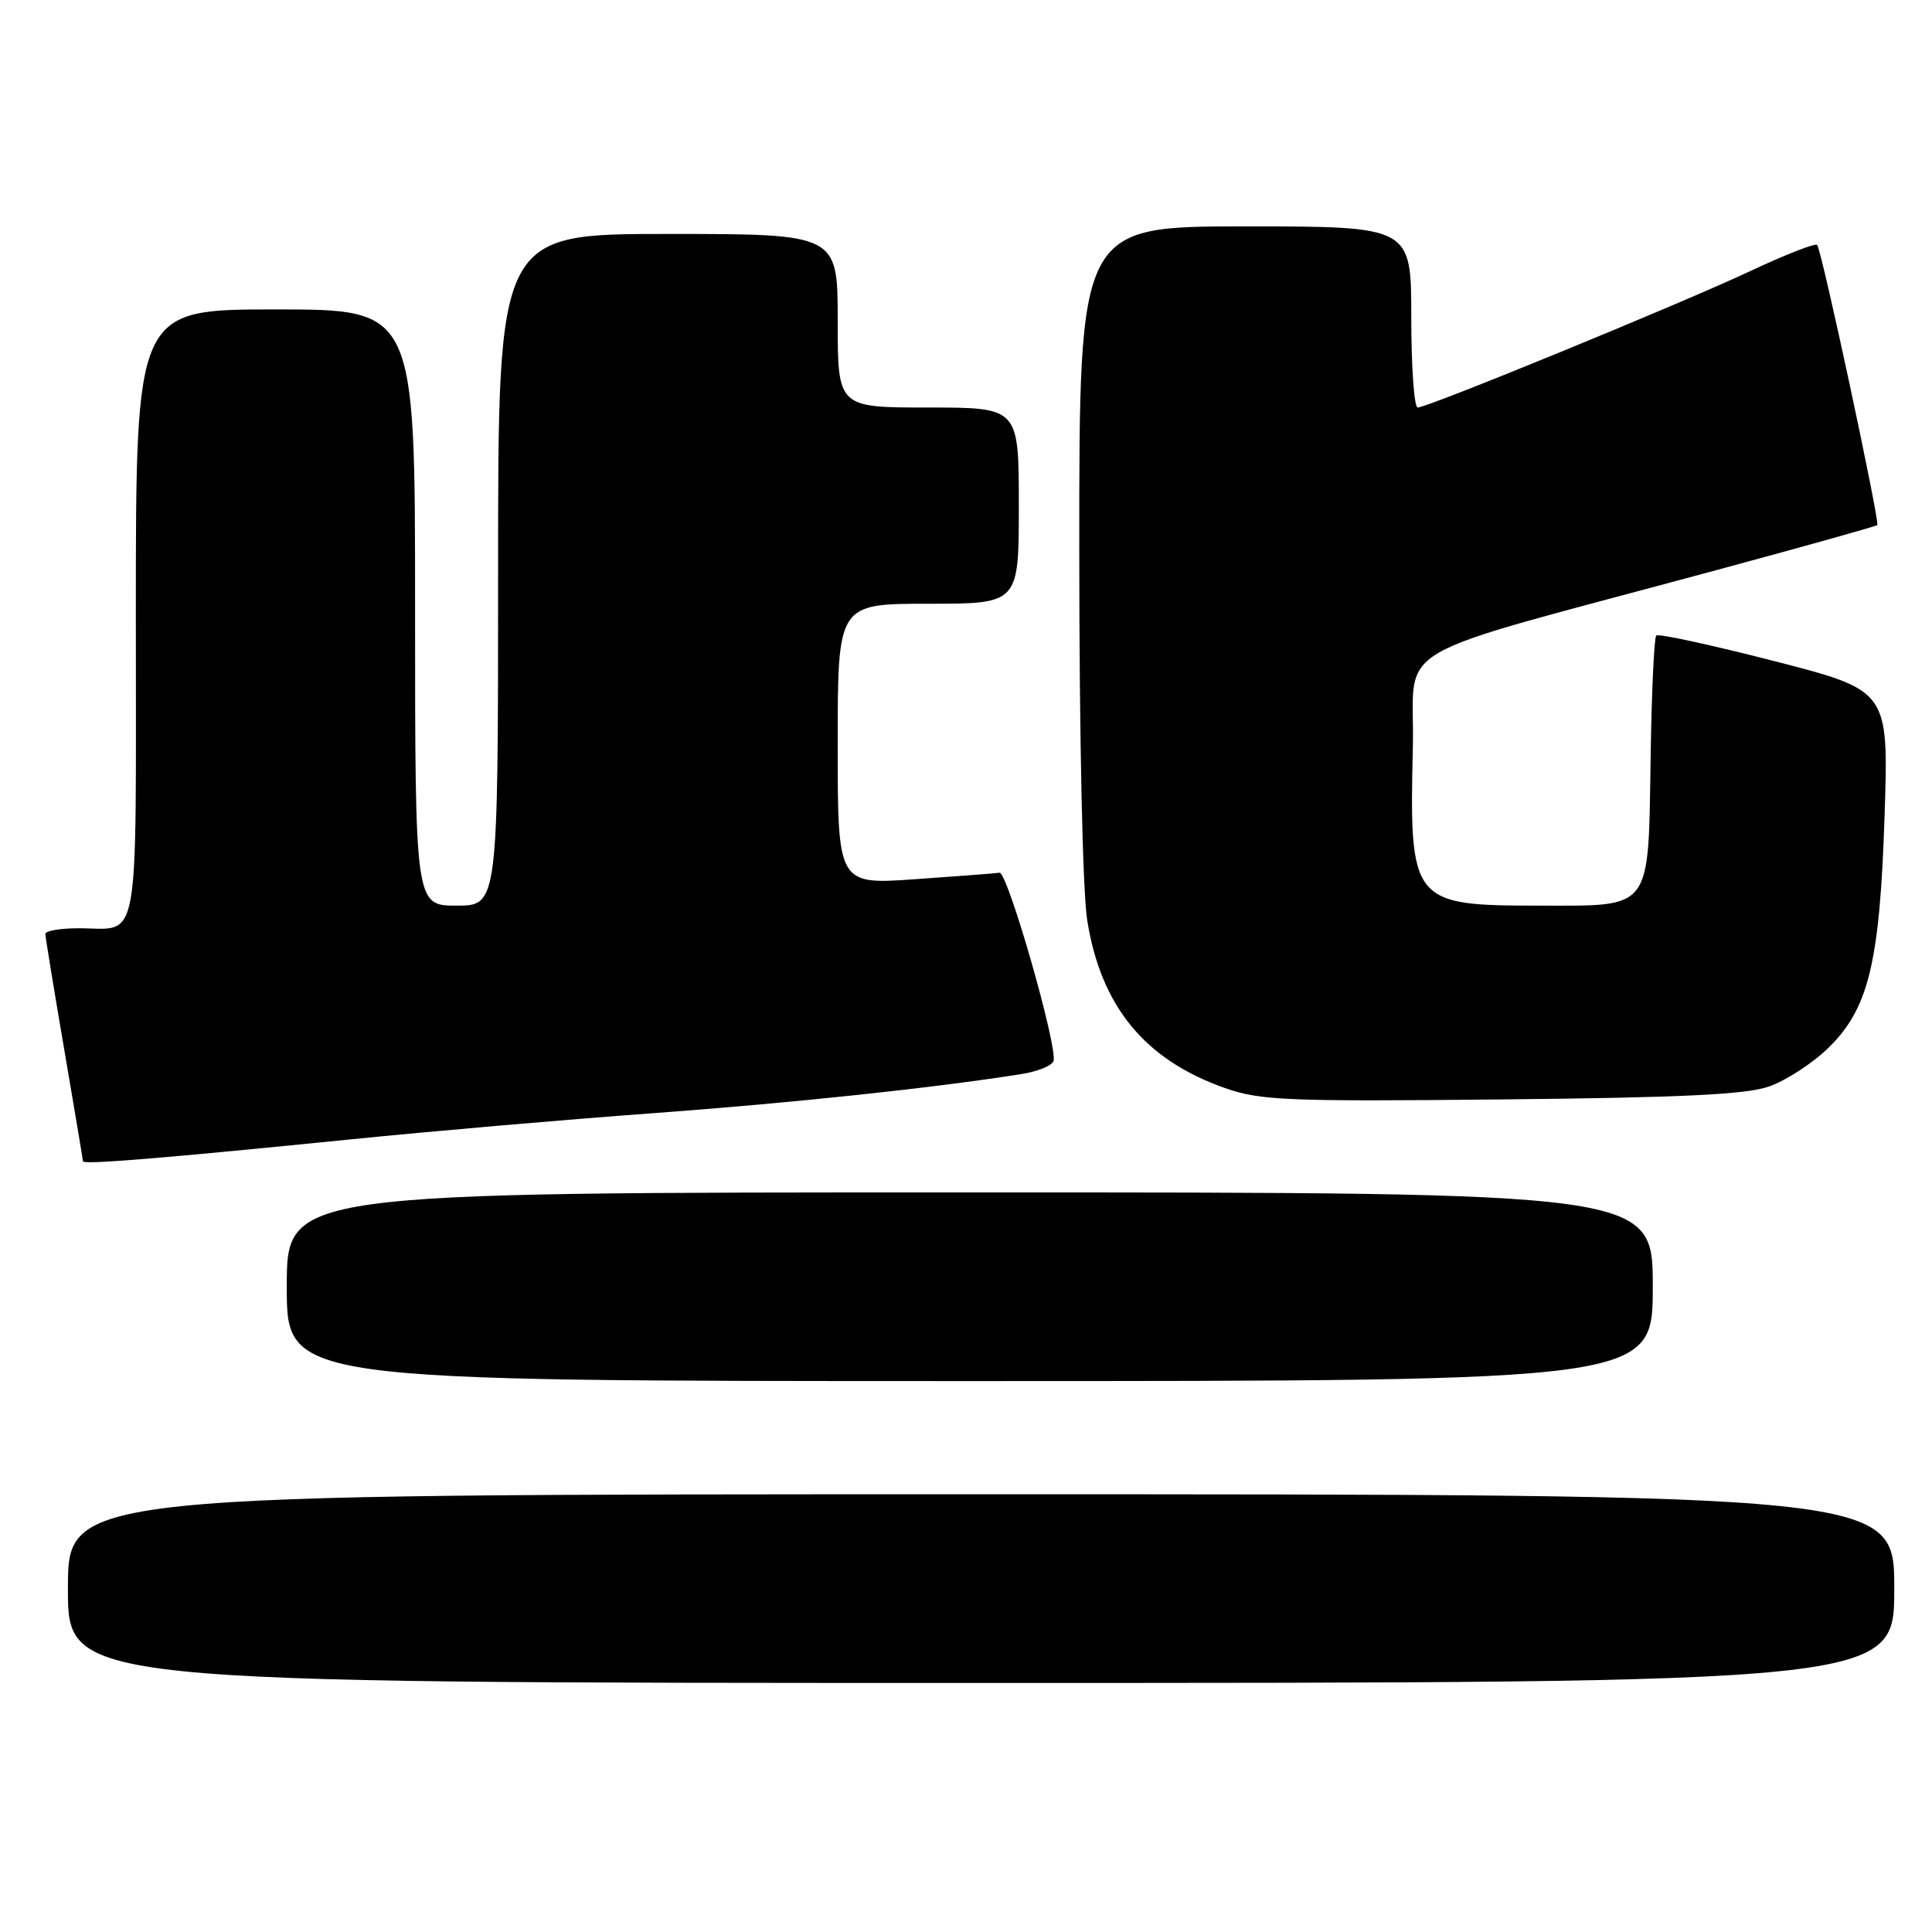 <?xml version="1.0" encoding="UTF-8" standalone="no"?>
<!DOCTYPE svg PUBLIC "-//W3C//DTD SVG 1.1//EN" "http://www.w3.org/Graphics/SVG/1.1/DTD/svg11.dtd" >
<svg xmlns="http://www.w3.org/2000/svg" xmlns:xlink="http://www.w3.org/1999/xlink" version="1.1" viewBox="0 0 256 256">
 <g >
 <path fill="currentColor"
d=" M 251.00 210.50 C 251.00 198.00 251.00 198.00 130.00 198.00 C 9.00 198.00 9.00 198.00 9.00 210.50 C 9.00 223.00 9.00 223.00 130.00 223.00 C 251.00 223.00 251.00 223.00 251.00 210.50 Z  M 219.00 170.50 C 219.00 158.00 219.00 158.00 128.50 158.00 C 38.00 158.00 38.00 158.00 38.00 170.50 C 38.00 183.00 38.00 183.00 128.50 183.00 C 219.00 183.00 219.00 183.00 219.00 170.50 Z  M 46.59 150.96 C 57.08 149.90 75.08 148.34 86.59 147.50 C 105.08 146.14 123.66 144.17 135.34 142.32 C 137.45 141.99 139.36 141.22 139.59 140.61 C 140.22 138.92 133.51 115.48 132.44 115.64 C 131.92 115.72 126.89 116.11 121.25 116.50 C 111.00 117.22 111.00 117.22 111.00 98.61 C 111.00 80.00 111.00 80.00 123.00 80.00 C 135.00 80.00 135.00 80.00 135.00 67.00 C 135.00 54.00 135.00 54.00 123.00 54.00 C 111.00 54.00 111.00 54.00 111.00 42.50 C 111.00 31.00 111.00 31.00 88.50 31.00 C 66.00 31.00 66.00 31.00 66.00 75.50 C 66.00 120.00 66.00 120.00 60.50 120.00 C 55.00 120.00 55.00 120.00 55.00 80.50 C 55.00 41.00 55.00 41.00 36.50 41.00 C 18.00 41.00 18.00 41.00 18.00 81.39 C 18.00 126.60 18.66 123.00 10.42 123.00 C 7.99 123.00 6.00 123.34 6.01 123.75 C 6.01 124.16 7.14 131.03 8.50 139.00 C 9.86 146.97 10.99 153.67 10.99 153.88 C 11.00 154.35 21.78 153.46 46.59 150.96 Z  M 234.45 143.95 C 236.62 143.18 240.06 140.96 242.09 139.02 C 247.59 133.78 249.08 127.72 249.72 108.00 C 250.25 91.50 250.25 91.50 235.11 87.60 C 226.77 85.46 219.74 83.93 219.46 84.21 C 219.19 84.48 218.85 91.63 218.72 100.10 C 218.40 120.90 219.07 120.00 203.96 120.00 C 187.04 120.00 186.73 119.62 187.21 99.00 C 187.54 84.79 182.60 87.67 227.49 75.53 C 239.04 72.41 248.60 69.73 248.75 69.58 C 249.12 69.21 241.36 33.02 240.78 32.45 C 240.53 32.19 236.52 33.76 231.88 35.94 C 222.53 40.32 189.18 54.00 187.85 54.00 C 187.38 54.00 187.00 48.60 187.00 42.00 C 187.00 30.00 187.00 30.00 165.00 30.00 C 143.00 30.00 143.00 30.00 143.01 72.75 C 143.01 97.77 143.45 118.20 144.07 122.00 C 145.91 133.40 151.71 140.44 162.33 144.18 C 166.99 145.82 170.60 145.97 199.00 145.68 C 222.93 145.44 231.45 145.03 234.45 143.95 Z "/>
</g>
</svg>